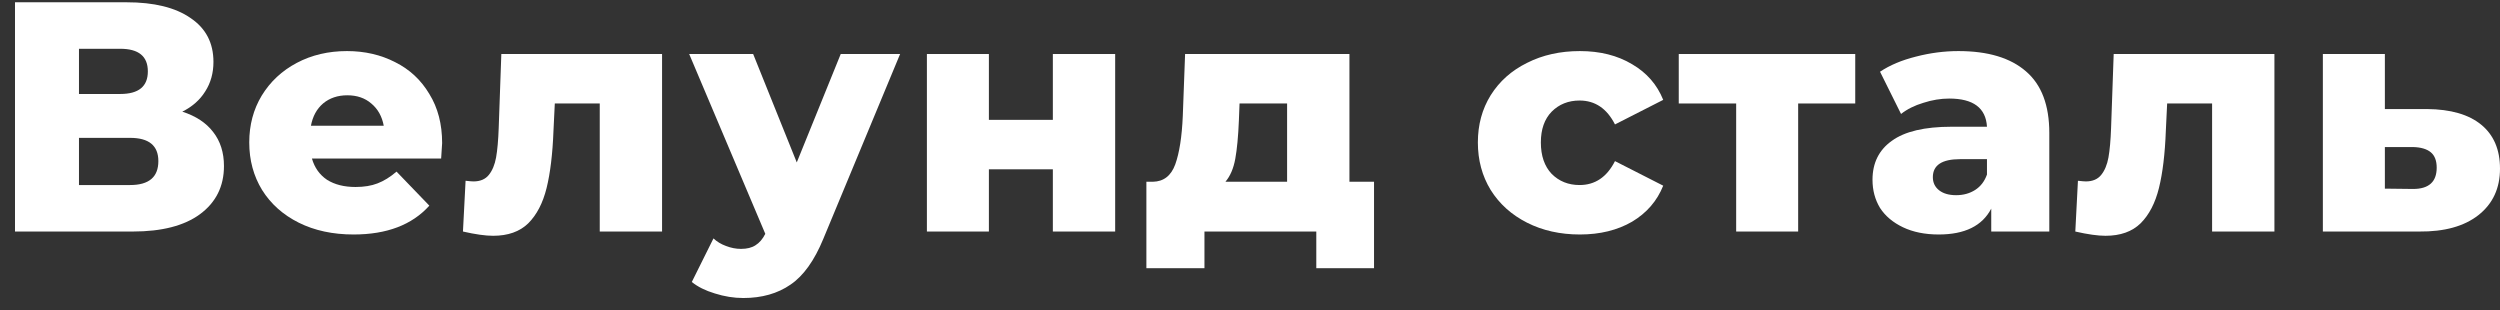 <svg width="137" height="17" viewBox="0 0 137 17" fill="none" xmlns="http://www.w3.org/2000/svg">
	<rect x="0" y="0" width="137" height="17" fill="#333333" stroke="none"/>
	<path d="M9.99 6.119C10.733 6.359 11.296 6.729 11.68 7.232C12.075 7.735 12.273 8.357 12.273 9.099C12.273 10.211 11.835 11.091 10.96 11.737C10.098 12.371 8.869 12.688 7.276 12.688H0.822V0.125H6.934C8.444 0.125 9.612 0.412 10.439 0.986C11.278 1.549 11.697 2.35 11.697 3.391C11.697 4.001 11.548 4.54 11.248 5.007C10.96 5.473 10.541 5.844 9.99 6.119ZM4.328 5.15H6.592C7.599 5.15 8.102 4.737 8.102 3.912C8.102 3.086 7.599 2.673 6.592 2.673H4.328V5.15ZM7.132 10.14C8.162 10.14 8.678 9.703 8.678 8.829C8.678 7.98 8.162 7.555 7.132 7.555H4.328V10.14H7.132Z"
		  fill="white"/>
	<path d="M24.229 7.842C24.229 7.866 24.211 8.147 24.175 8.686H17.093C17.237 9.188 17.512 9.577 17.92 9.852C18.339 10.116 18.86 10.247 19.483 10.247C19.951 10.247 20.352 10.181 20.688 10.05C21.035 9.918 21.383 9.703 21.73 9.404L23.528 11.27C22.581 12.323 21.197 12.85 19.376 12.85C18.237 12.85 17.237 12.634 16.374 12.204C15.511 11.773 14.84 11.175 14.361 10.409C13.893 9.643 13.659 8.776 13.659 7.806C13.659 6.849 13.887 5.994 14.342 5.24C14.81 4.474 15.451 3.876 16.266 3.445C17.081 3.014 17.997 2.799 19.016 2.799C19.987 2.799 20.868 3.002 21.659 3.409C22.45 3.804 23.073 4.384 23.528 5.15C23.995 5.904 24.229 6.801 24.229 7.842ZM19.034 5.222C18.507 5.222 18.063 5.371 17.704 5.671C17.356 5.97 17.135 6.377 17.039 6.891H21.029C20.934 6.377 20.706 5.97 20.346 5.671C19.999 5.371 19.561 5.222 19.034 5.222Z"
		  fill="white"/>
	<path d="M36.281 2.96V12.688H32.866V5.671H30.403L30.331 7.16C30.283 8.429 30.157 9.476 29.954 10.301C29.75 11.127 29.414 11.773 28.947 12.239C28.48 12.694 27.838 12.921 27.024 12.921C26.604 12.921 26.053 12.844 25.37 12.688L25.514 9.906C25.729 9.93 25.873 9.942 25.945 9.942C26.317 9.942 26.598 9.822 26.79 9.583C26.982 9.344 27.113 9.027 27.185 8.632C27.257 8.225 27.305 7.687 27.329 7.017L27.473 2.96H36.281Z"
		  fill="white"/>
	<path d="M49.326 2.96L45.12 13.083C44.628 14.28 44.029 15.117 43.322 15.596C42.615 16.086 41.752 16.331 40.733 16.331C40.218 16.331 39.697 16.248 39.169 16.08C38.654 15.925 38.235 15.715 37.911 15.452L39.098 13.065C39.289 13.245 39.517 13.382 39.781 13.478C40.056 13.585 40.332 13.639 40.608 13.639C40.931 13.639 41.195 13.574 41.398 13.442C41.614 13.31 41.794 13.101 41.938 12.814L37.767 2.96H41.273L43.663 8.901L46.072 2.96H49.326Z"
		  fill="white"/>
	<path d="M50.794 2.96H54.191V6.568H57.696V2.96H61.111V12.688H57.696V9.278H54.191V12.688H50.794V2.96Z"
		  fill="white"/>
	<path d="M75.297 9.96V14.698H72.133V12.688H66.004V14.698H62.822V9.96H63.181C63.769 9.948 64.176 9.631 64.404 9.009C64.631 8.375 64.769 7.489 64.817 6.353L64.943 2.96H73.949V9.96H75.297ZM67.891 6.604C67.855 7.477 67.789 8.177 67.693 8.704C67.597 9.23 67.418 9.649 67.154 9.96H70.533V5.671H67.927L67.891 6.604Z"
		  fill="white"/>
	<path d="M86.578 12.85C85.499 12.85 84.534 12.634 83.684 12.204C82.833 11.773 82.168 11.175 81.688 10.409C81.221 9.643 80.987 8.776 80.987 7.806C80.987 6.837 81.221 5.976 81.688 5.222C82.168 4.456 82.833 3.864 83.684 3.445C84.534 3.014 85.499 2.799 86.578 2.799C87.68 2.799 88.633 3.038 89.436 3.517C90.239 3.984 90.808 4.636 91.144 5.473L88.501 6.819C88.058 5.946 87.411 5.509 86.56 5.509C85.949 5.509 85.439 5.712 85.032 6.119C84.636 6.526 84.439 7.088 84.439 7.806C84.439 8.536 84.636 9.111 85.032 9.529C85.439 9.936 85.949 10.14 86.56 10.14C87.411 10.14 88.058 9.703 88.501 8.829L91.144 10.175C90.808 11.013 90.239 11.671 89.436 12.15C88.633 12.616 87.68 12.85 86.578 12.85Z"
		  fill="white"/>
	<path d="M101.667 5.671H98.539V12.688H95.142V5.671H91.996V2.96H101.667V5.671Z" fill="white"/>
	<path d="M107.322 2.799C108.94 2.799 110.175 3.17 111.025 3.912C111.876 4.642 112.302 5.766 112.302 7.286V12.688H109.12V11.432C108.629 12.377 107.67 12.85 106.244 12.85C105.489 12.85 104.836 12.718 104.284 12.455C103.733 12.192 103.314 11.839 103.026 11.396C102.751 10.941 102.613 10.427 102.613 9.852C102.613 8.931 102.966 8.219 103.673 7.717C104.38 7.202 105.471 6.945 106.945 6.945H108.886C108.826 5.916 108.137 5.401 106.819 5.401C106.352 5.401 105.878 5.479 105.399 5.635C104.92 5.778 104.512 5.982 104.177 6.245L103.026 3.93C103.565 3.571 104.219 3.296 104.986 3.104C105.765 2.901 106.543 2.799 107.322 2.799ZM107.197 10.696C107.592 10.696 107.94 10.6 108.239 10.409C108.539 10.217 108.754 9.936 108.886 9.565V8.722H107.412C106.418 8.722 105.92 9.051 105.92 9.709C105.92 10.008 106.034 10.247 106.262 10.427C106.49 10.606 106.801 10.696 107.197 10.696Z"
		  fill="white"/>
	<path d="M124.638 2.96V12.688H121.223V5.671H118.76L118.688 7.16C118.641 8.429 118.515 9.476 118.311 10.301C118.107 11.127 117.772 11.773 117.304 12.239C116.837 12.694 116.196 12.921 115.381 12.921C114.962 12.921 114.41 12.844 113.727 12.688L113.871 9.906C114.087 9.93 114.231 9.942 114.302 9.942C114.674 9.942 114.956 9.822 115.147 9.583C115.339 9.344 115.471 9.027 115.543 8.632C115.615 8.225 115.663 7.687 115.687 7.017L115.83 2.96H124.638Z"
		  fill="white"/>
	<path d="M133.009 5.976C134.304 5.988 135.292 6.275 135.975 6.837C136.659 7.4 137 8.201 137 9.242C137 10.319 136.605 11.169 135.814 11.791C135.035 12.401 133.956 12.7 132.578 12.688H127.293V2.96H130.691V5.976H133.009ZM132.237 10.355C133.099 10.355 133.531 9.966 133.531 9.188C133.531 8.805 133.423 8.524 133.207 8.345C132.991 8.165 132.668 8.07 132.237 8.058H130.691V10.337L132.237 10.355Z"
		  fill="white"/>
</svg>
